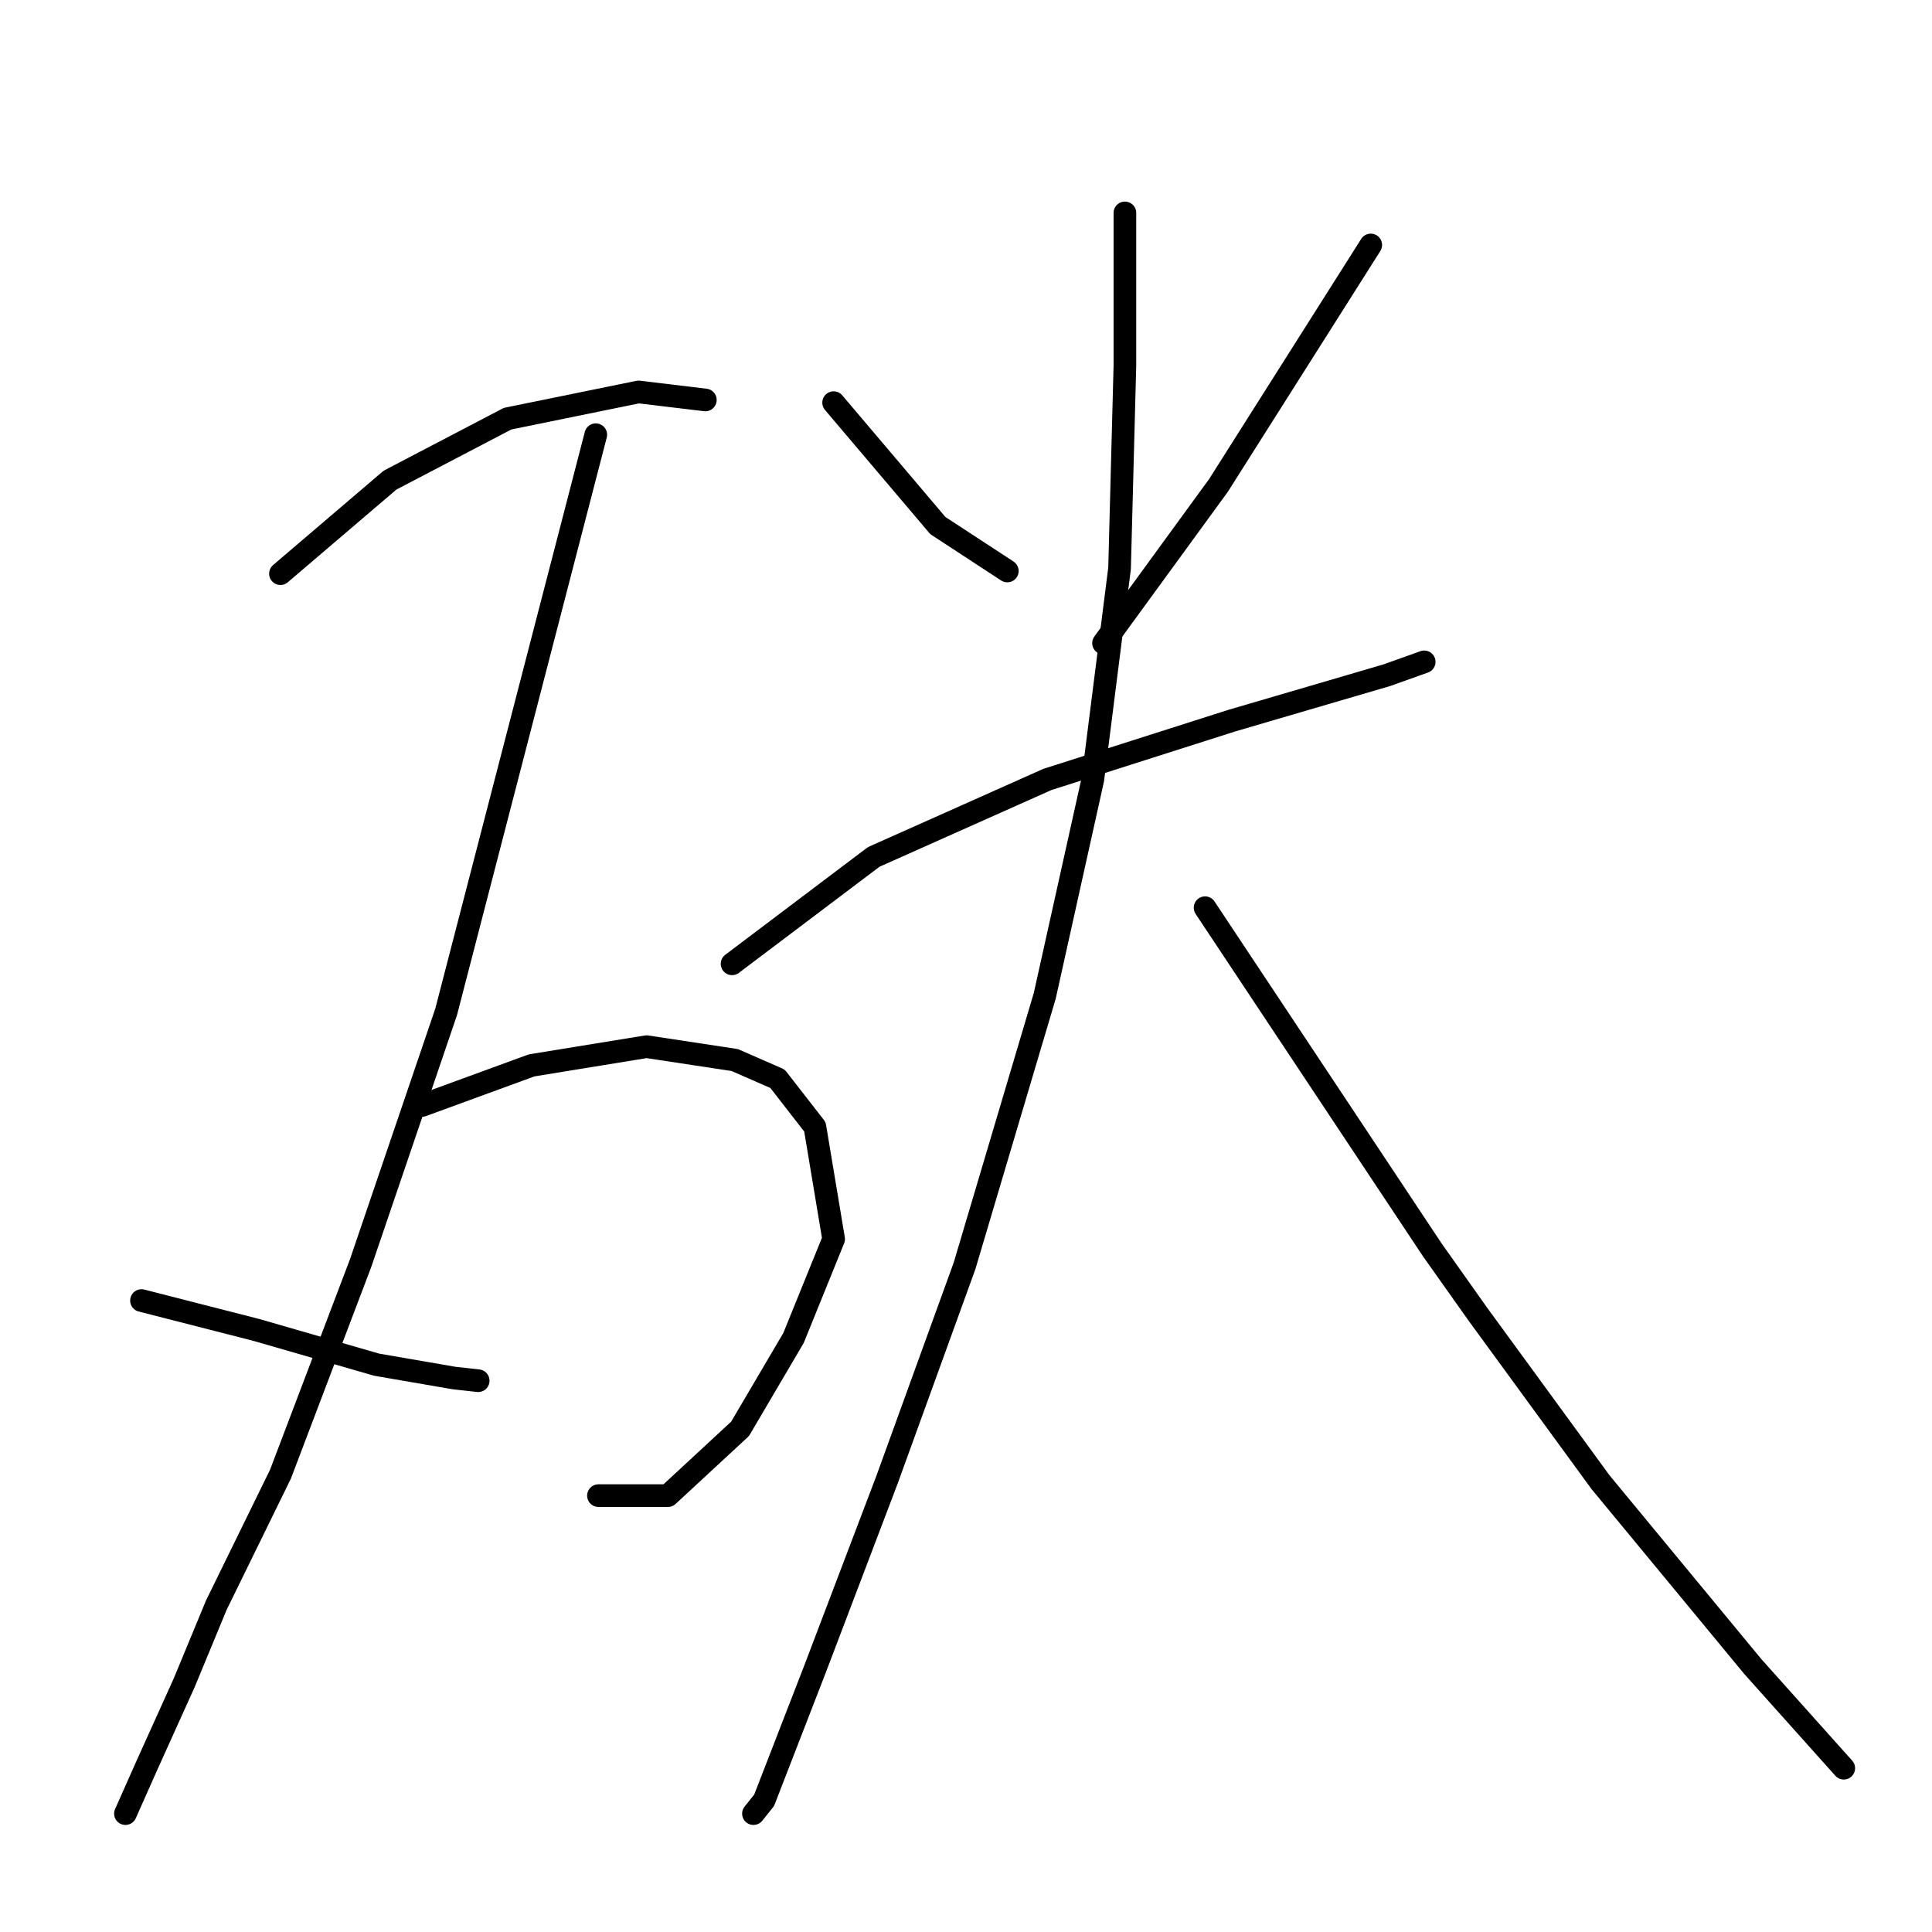 <?xml version="1.0" standalone="no"?>
    <svg width="256" height="256" xmlns="http://www.w3.org/2000/svg" version="1.1">
    <polyline stroke="black" stroke-width="3" stroke-linecap="round" fill="transparent" stroke-linejoin="round" points="37.16 76.014 51.678 63.62 67.259 55.476 84.61 51.935 93.462 52.997 93.462 52.997 " />
        <polyline stroke="black" stroke-width="3" stroke-linecap="round" fill="transparent" stroke-linejoin="round" points="55.927 146.48 70.446 141.168 85.672 138.689 97.357 140.46 103.023 142.939 107.98 149.312 110.459 164.185 105.147 177.286 98.065 189.326 88.505 198.178 79.298 198.178 79.298 198.178 " />
        <polyline stroke="black" stroke-width="3" stroke-linecap="round" fill="transparent" stroke-linejoin="round" points="78.944 57.601 59.114 134.086 47.783 167.371 37.16 195.345 28.662 212.696 24.413 222.965 19.455 233.942 16.622 240.316 16.622 240.316 " />
        <polyline stroke="black" stroke-width="3" stroke-linecap="round" fill="transparent" stroke-linejoin="round" points="18.747 172.329 33.973 176.224 49.908 180.827 60.177 182.598 63.364 182.952 63.364 182.952 " />
        <polyline stroke="black" stroke-width="3" stroke-linecap="round" fill="transparent" stroke-linejoin="round" points="110.459 53.351 124.269 69.64 133.475 75.66 133.475 75.66 " />
        <polyline stroke="black" stroke-width="3" stroke-linecap="round" fill="transparent" stroke-linejoin="round" points="181.633 32.459 161.449 64.328 146.223 85.22 146.223 85.22 " />
        <polyline stroke="black" stroke-width="3" stroke-linecap="round" fill="transparent" stroke-linejoin="round" points="97.003 127.712 115.77 113.548 138.787 103.279 163.22 95.489 183.758 89.47 188.715 87.699 188.715 87.699 " />
        <polyline stroke="black" stroke-width="3" stroke-linecap="round" fill="transparent" stroke-linejoin="round" points="149.056 28.21 149.056 48.394 148.348 75.306 144.807 103.279 138.433 131.962 127.81 167.726 117.541 196.054 107.98 221.195 101.252 238.546 99.836 240.316 99.836 240.316 " />
        <polyline stroke="black" stroke-width="3" stroke-linecap="round" fill="transparent" stroke-linejoin="round" points="159.679 120.276 189.777 165.601 195.797 174.099 212.085 196.408 232.269 220.841 244.309 234.296 244.309 234.296 " />
        </svg>